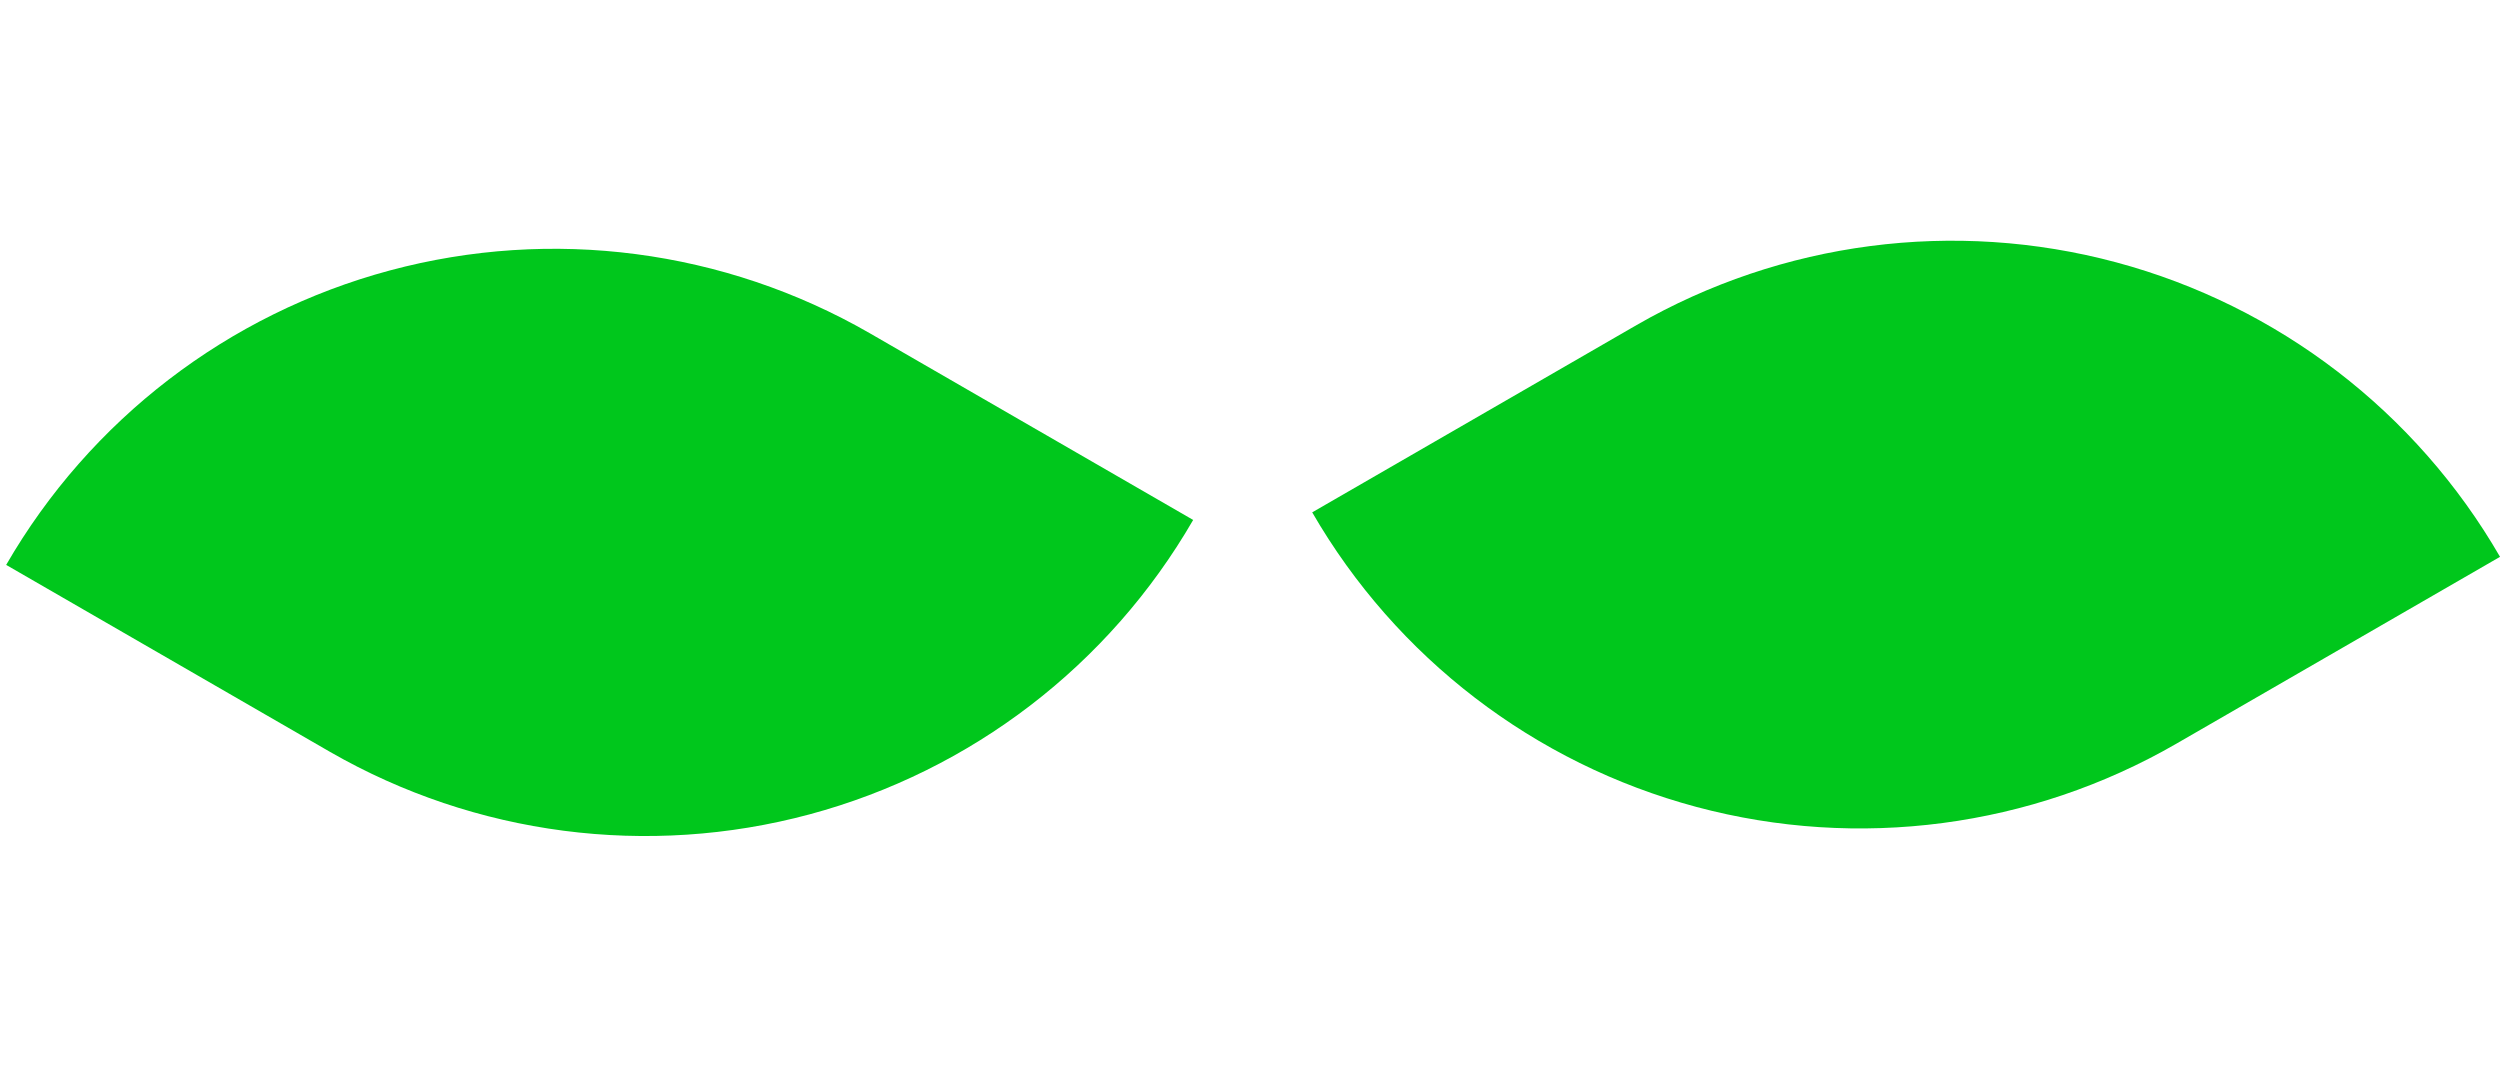 <svg width="189" height="81" viewBox="0 0 189 81" fill="none" xmlns="http://www.w3.org/2000/svg">
<path d="M0.466 42.706C6.807 31.736 17.24 23.73 29.477 20.445C41.714 17.16 54.754 18.863 65.736 25.181L90.203 39.308C83.865 50.273 73.436 58.278 61.204 61.565C48.972 64.852 35.936 63.155 24.954 56.844L0.487 42.718L0.466 42.706Z" fill="#00C71C"/>
<path d="M189.002 42.096L164.535 56.222C153.552 62.563 140.5 64.283 128.248 61.004C115.997 57.724 105.55 49.714 99.203 38.734L123.733 24.571C134.715 18.253 147.755 16.55 159.992 19.835C172.228 23.12 182.662 31.126 189.002 42.096Z" fill="#00C71C"/>
</svg>

